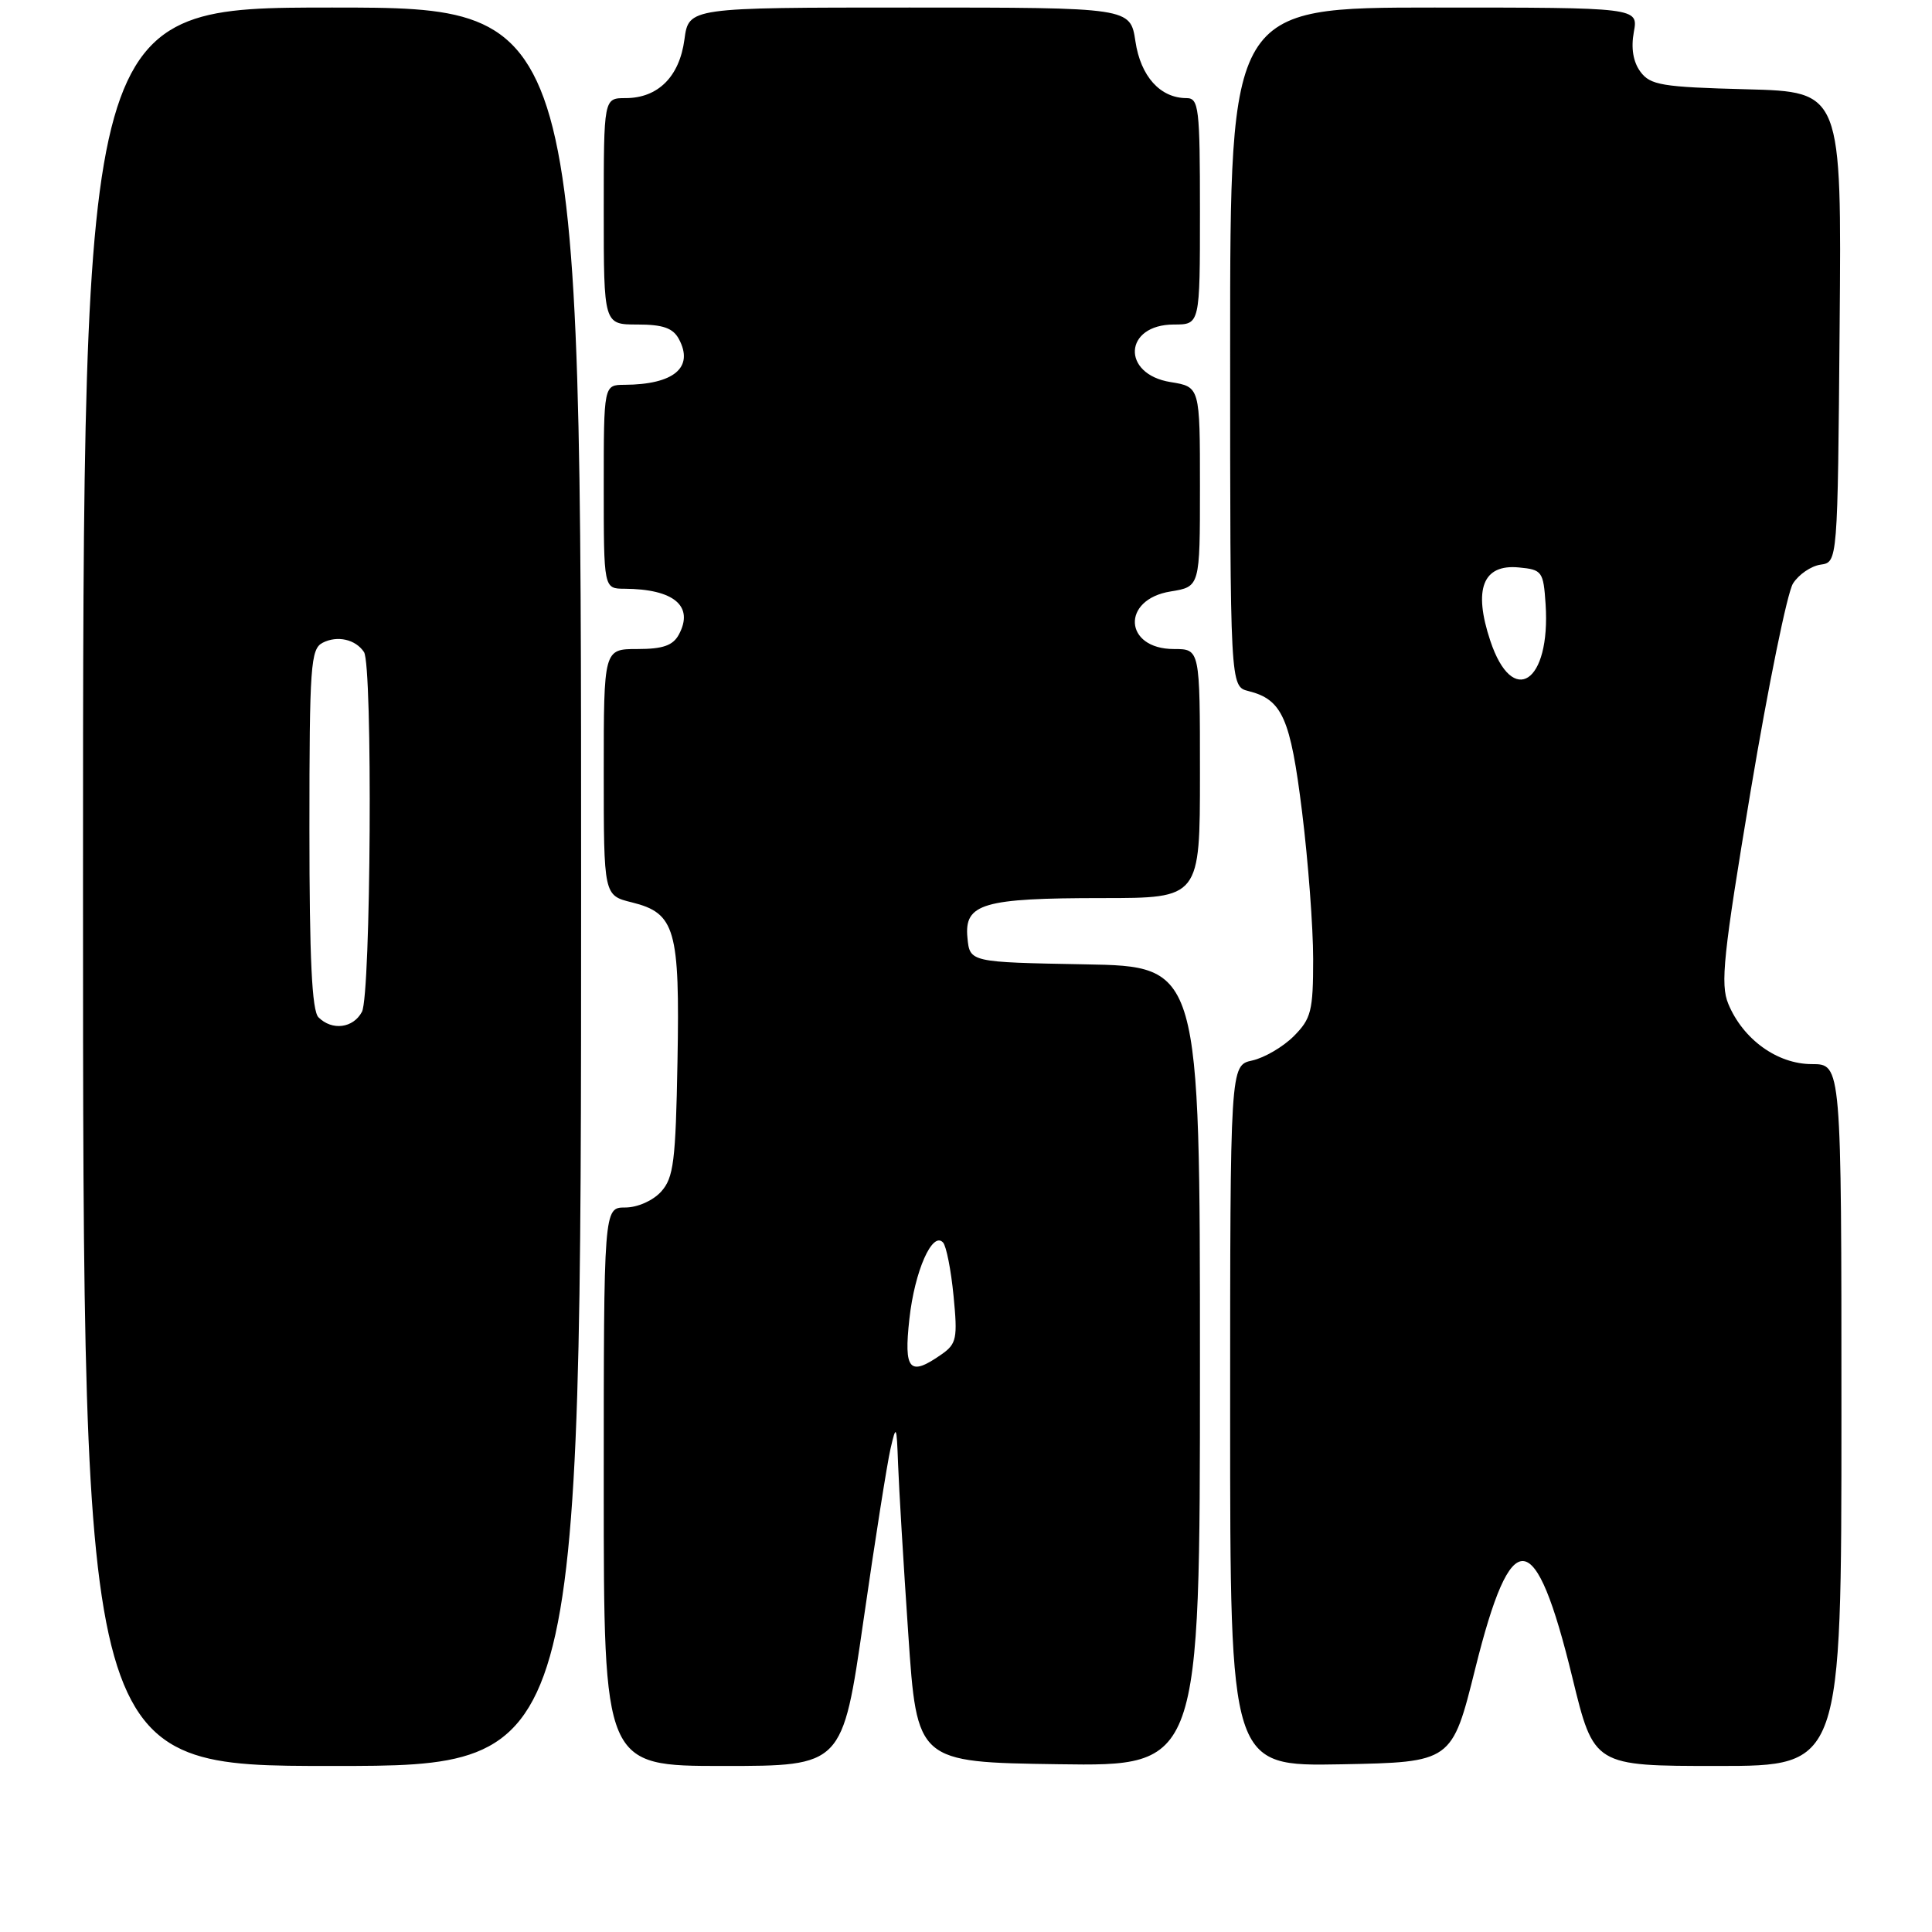 <?xml version="1.0" encoding="UTF-8" standalone="no"?>
<!DOCTYPE svg PUBLIC "-//W3C//DTD SVG 1.1//EN" "http://www.w3.org/Graphics/SVG/1.1/DTD/svg11.dtd" >
<svg xmlns="http://www.w3.org/2000/svg" xmlns:xlink="http://www.w3.org/1999/xlink" version="1.1" viewBox="0 0 256 256">
 <g >
 <path fill="currentColor"
d=" M 77.00 117.50 C 77.00 1.00 77.00 1.00 44.00 1.00 C 11.00 1.00 11.00 1.00 11.00 117.50 C 11.00 234.00 11.00 234.00 44.00 234.00 C 77.00 234.00 77.00 234.00 77.00 117.50 Z  M 114.41 214.75 C 115.93 204.16 117.55 193.93 117.99 192.00 C 118.75 188.70 118.81 188.81 119.00 194.00 C 119.11 197.03 119.71 207.15 120.35 216.50 C 121.50 233.50 121.50 233.50 140.25 233.77 C 159.00 234.04 159.00 234.04 159.00 181.05 C 159.00 128.05 159.00 128.05 143.75 127.78 C 128.50 127.50 128.50 127.50 128.19 124.25 C 127.75 119.73 130.24 119.00 146.07 119.00 C 159.00 119.00 159.00 119.00 159.00 102.50 C 159.00 86.00 159.00 86.00 155.55 86.00 C 148.91 86.00 148.54 79.42 155.12 78.37 C 159.00 77.74 159.00 77.74 159.00 64.50 C 159.00 51.26 159.00 51.26 155.12 50.63 C 148.54 49.58 148.91 43.00 155.55 43.00 C 159.00 43.00 159.00 43.00 159.00 28.00 C 159.00 14.29 158.85 13.00 157.22 13.00 C 153.74 13.00 151.14 10.12 150.45 5.48 C 149.77 1.00 149.77 1.00 120.52 1.00 C 91.26 1.00 91.26 1.00 90.69 5.24 C 90.03 10.17 87.18 13.00 82.89 13.00 C 80.00 13.00 80.00 13.00 80.00 28.00 C 80.00 43.00 80.00 43.00 84.46 43.00 C 87.85 43.00 89.18 43.47 89.96 44.93 C 91.98 48.70 89.30 50.95 82.75 50.99 C 80.00 51.00 80.00 51.00 80.00 64.50 C 80.00 78.00 80.00 78.00 82.75 78.01 C 89.30 78.05 91.98 80.30 89.96 84.07 C 89.18 85.53 87.85 86.00 84.46 86.00 C 80.00 86.00 80.00 86.00 80.00 102.32 C 80.00 118.65 80.00 118.65 83.73 119.57 C 89.48 121.00 90.09 123.12 89.77 140.65 C 89.53 153.91 89.26 156.06 87.60 157.90 C 86.51 159.10 84.47 160.00 82.85 160.00 C 80.00 160.00 80.00 160.00 80.00 197.00 C 80.00 234.00 80.00 234.00 95.82 234.00 C 111.63 234.00 111.63 234.00 114.41 214.75 Z  M 195.48 221.09 C 200.29 201.76 203.42 202.05 208.35 222.30 C 211.20 234.00 211.20 234.00 227.60 234.00 C 244.00 234.00 244.00 234.00 244.00 187.50 C 244.00 141.00 244.00 141.00 240.08 141.00 C 235.50 141.00 230.96 137.72 229.01 133.02 C 227.93 130.42 228.34 126.55 231.98 104.75 C 234.31 90.86 236.82 78.52 237.58 77.32 C 238.33 76.13 239.97 75.00 241.23 74.82 C 243.50 74.50 243.50 74.50 243.76 43.33 C 244.03 12.16 244.03 12.16 231.43 11.83 C 220.21 11.54 218.67 11.28 217.36 9.50 C 216.40 8.20 216.10 6.37 216.49 4.25 C 217.09 1.00 217.09 1.00 190.05 1.00 C 163.00 1.00 163.00 1.00 163.00 45.98 C 163.00 90.96 163.00 90.96 165.43 91.57 C 169.91 92.70 170.99 95.13 172.53 107.57 C 173.34 114.09 174.00 122.87 174.00 127.08 C 174.00 133.96 173.74 134.98 171.43 137.30 C 170.01 138.72 167.54 140.16 165.93 140.52 C 163.00 141.16 163.00 141.16 163.00 187.61 C 163.00 234.05 163.00 234.05 177.70 233.78 C 192.39 233.50 192.39 233.50 195.48 221.09 Z  M 42.20 134.80 C 41.33 133.93 41.00 126.99 41.00 109.84 C 41.00 88.21 41.16 85.99 42.75 85.17 C 44.69 84.17 47.11 84.71 48.23 86.40 C 49.40 88.14 49.15 131.85 47.96 134.07 C 46.80 136.25 44.00 136.60 42.20 134.80 Z  M 120.50 174.75 C 121.20 168.40 123.55 163.09 124.96 164.64 C 125.39 165.11 126.02 168.29 126.35 171.71 C 126.90 177.34 126.76 178.06 124.76 179.46 C 120.51 182.44 119.74 181.59 120.50 174.75 Z  M 197.47 84.90 C 195.19 78.05 196.49 74.73 201.26 75.19 C 204.34 75.48 204.51 75.72 204.80 80.06 C 205.48 90.48 200.43 93.81 197.47 84.90 Z "/>
</g>
</svg>